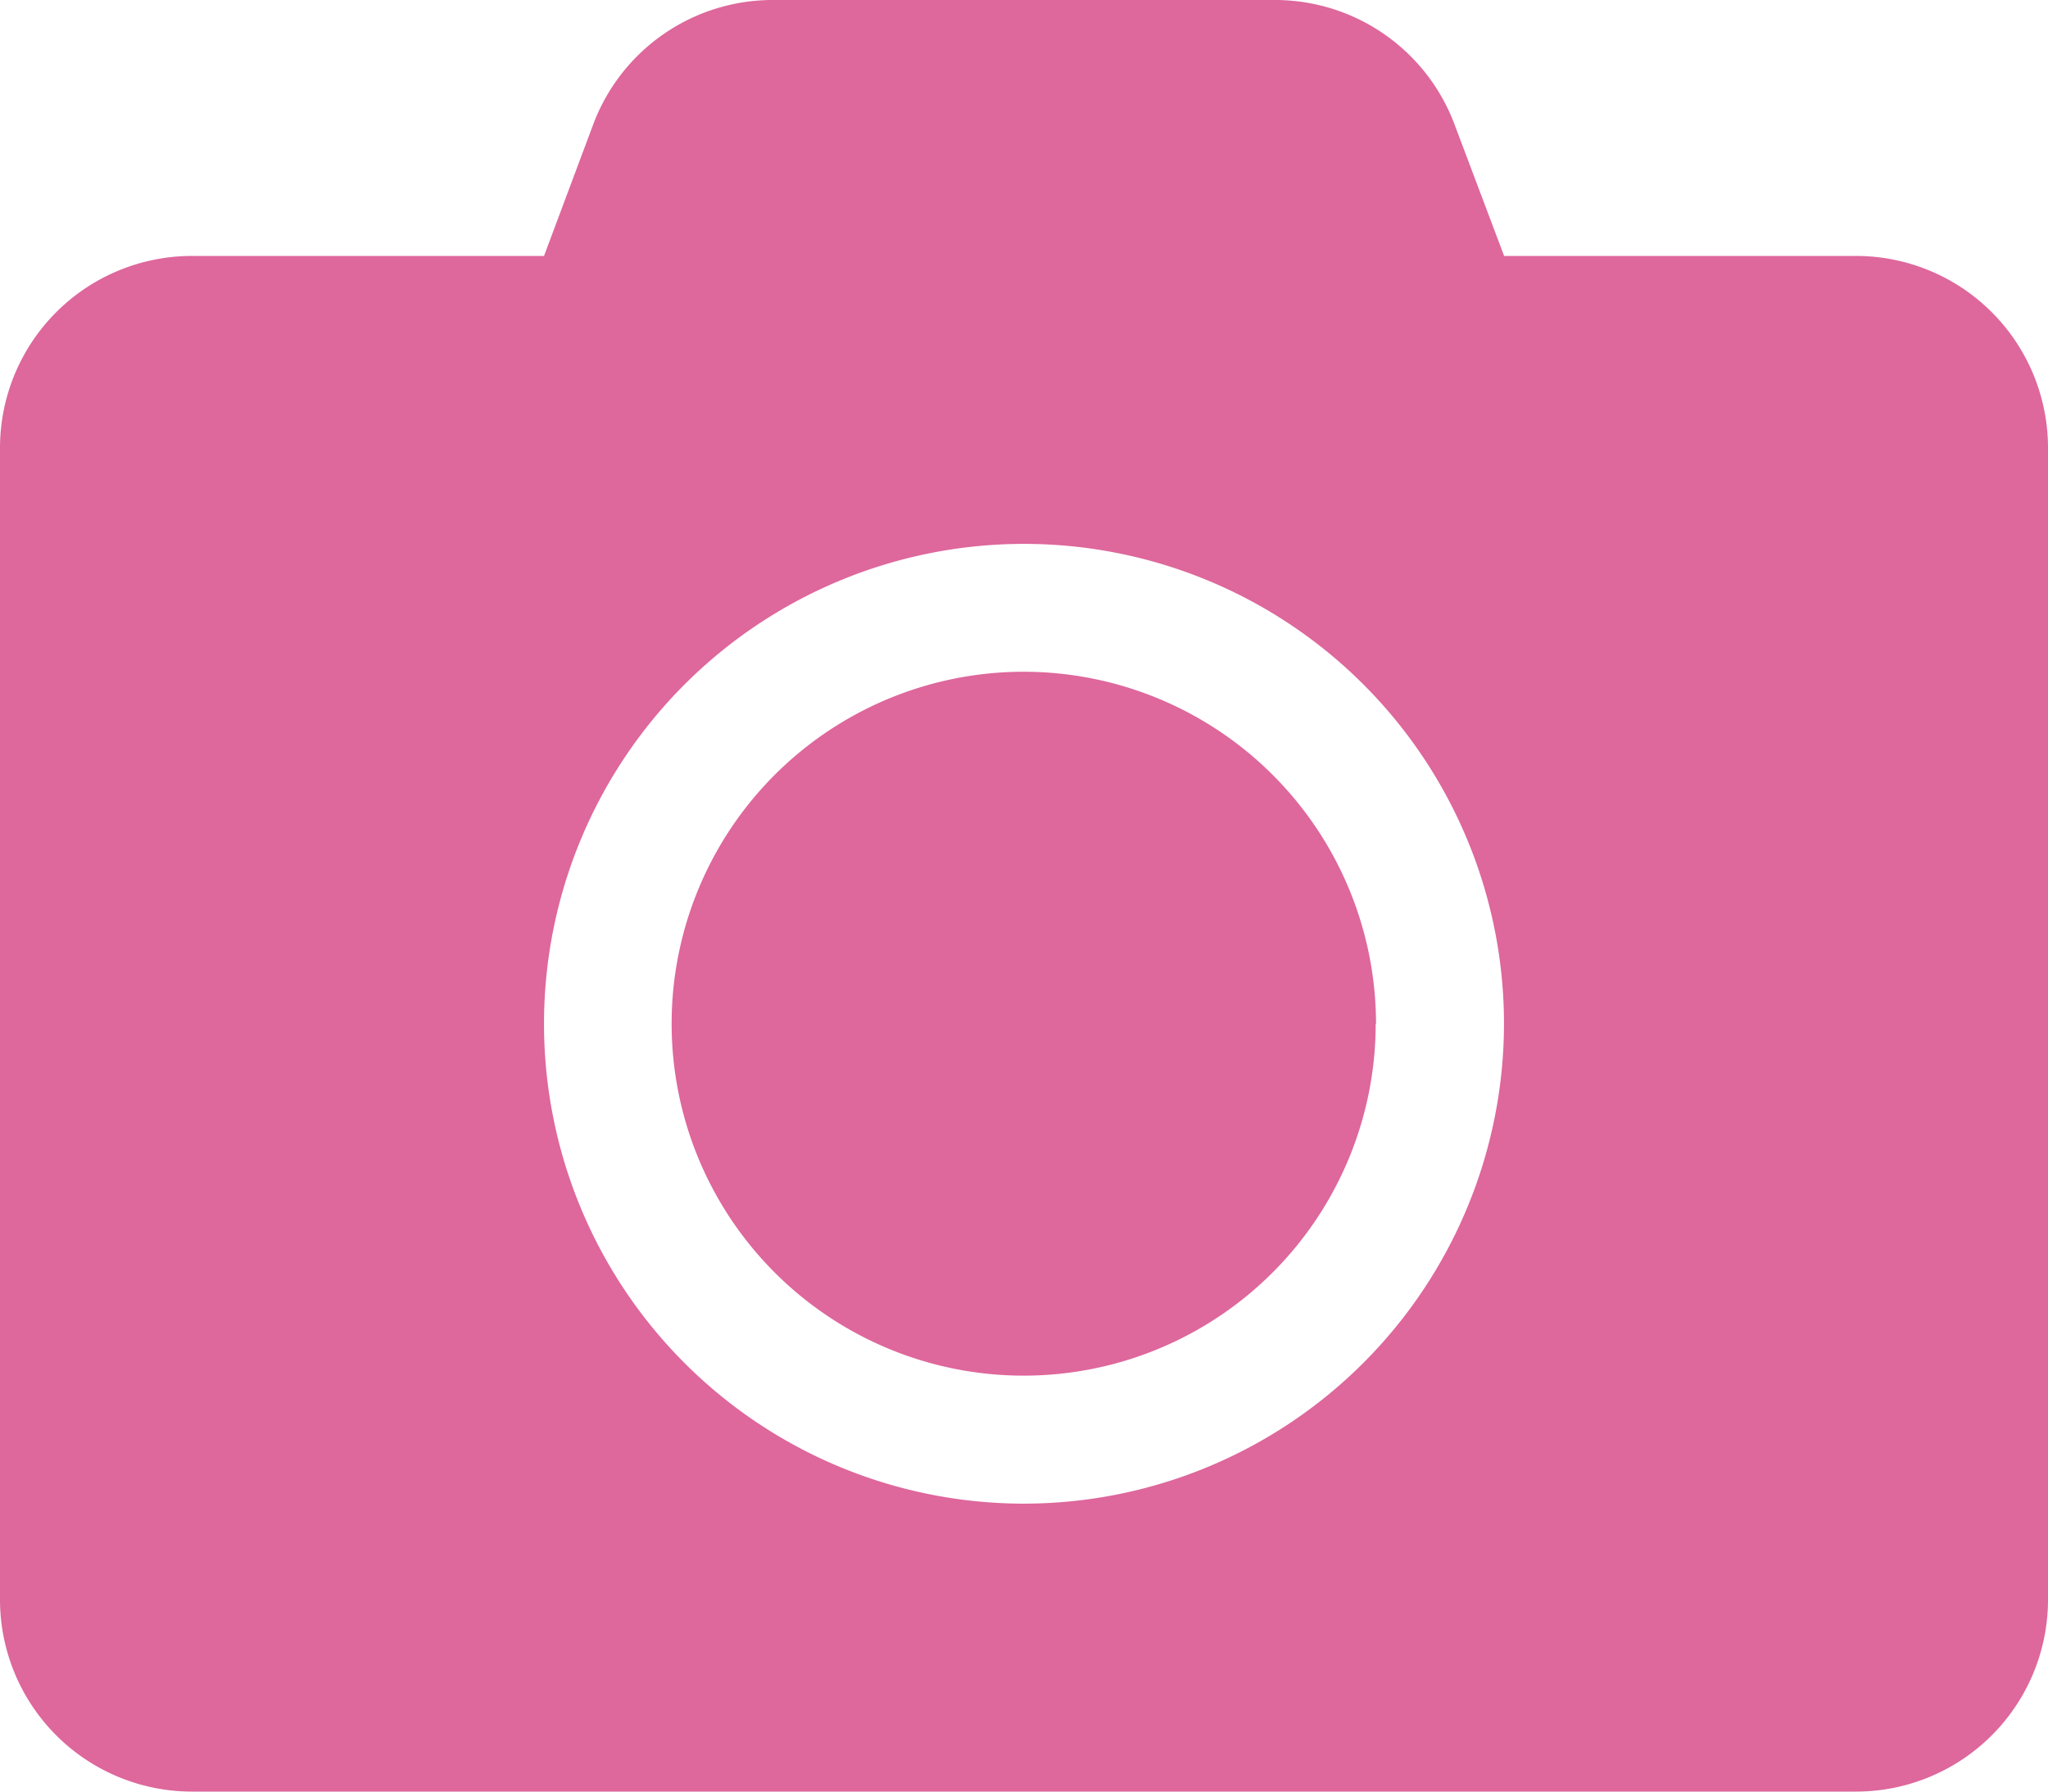 <svg xmlns="http://www.w3.org/2000/svg" width="30.328" height="26.537" viewBox="0 0 30.328 26.537">
  <path id="Icon_awesome-camera" data-name="Icon awesome-camera" d="M30.328,8.884v17.06a2.844,2.844,0,0,1-2.843,2.843H2.843A2.844,2.844,0,0,1,0,25.944V8.884A2.844,2.844,0,0,1,2.843,6.041H8.056l.729-1.949a2.839,2.839,0,0,1,2.66-1.842h7.434a2.839,2.839,0,0,1,2.66,1.842l.735,1.949h5.213A2.844,2.844,0,0,1,30.328,8.884Zm-8.056,8.53a7.108,7.108,0,1,0-7.108,7.108A7.114,7.114,0,0,0,22.272,17.414Zm-1.9,0A5.213,5.213,0,1,1,15.164,12.2,5.22,5.22,0,0,1,20.377,17.414Z" transform="translate(0 -2.25)" fill="#db5791" opacity="0.9"/>
</svg>
